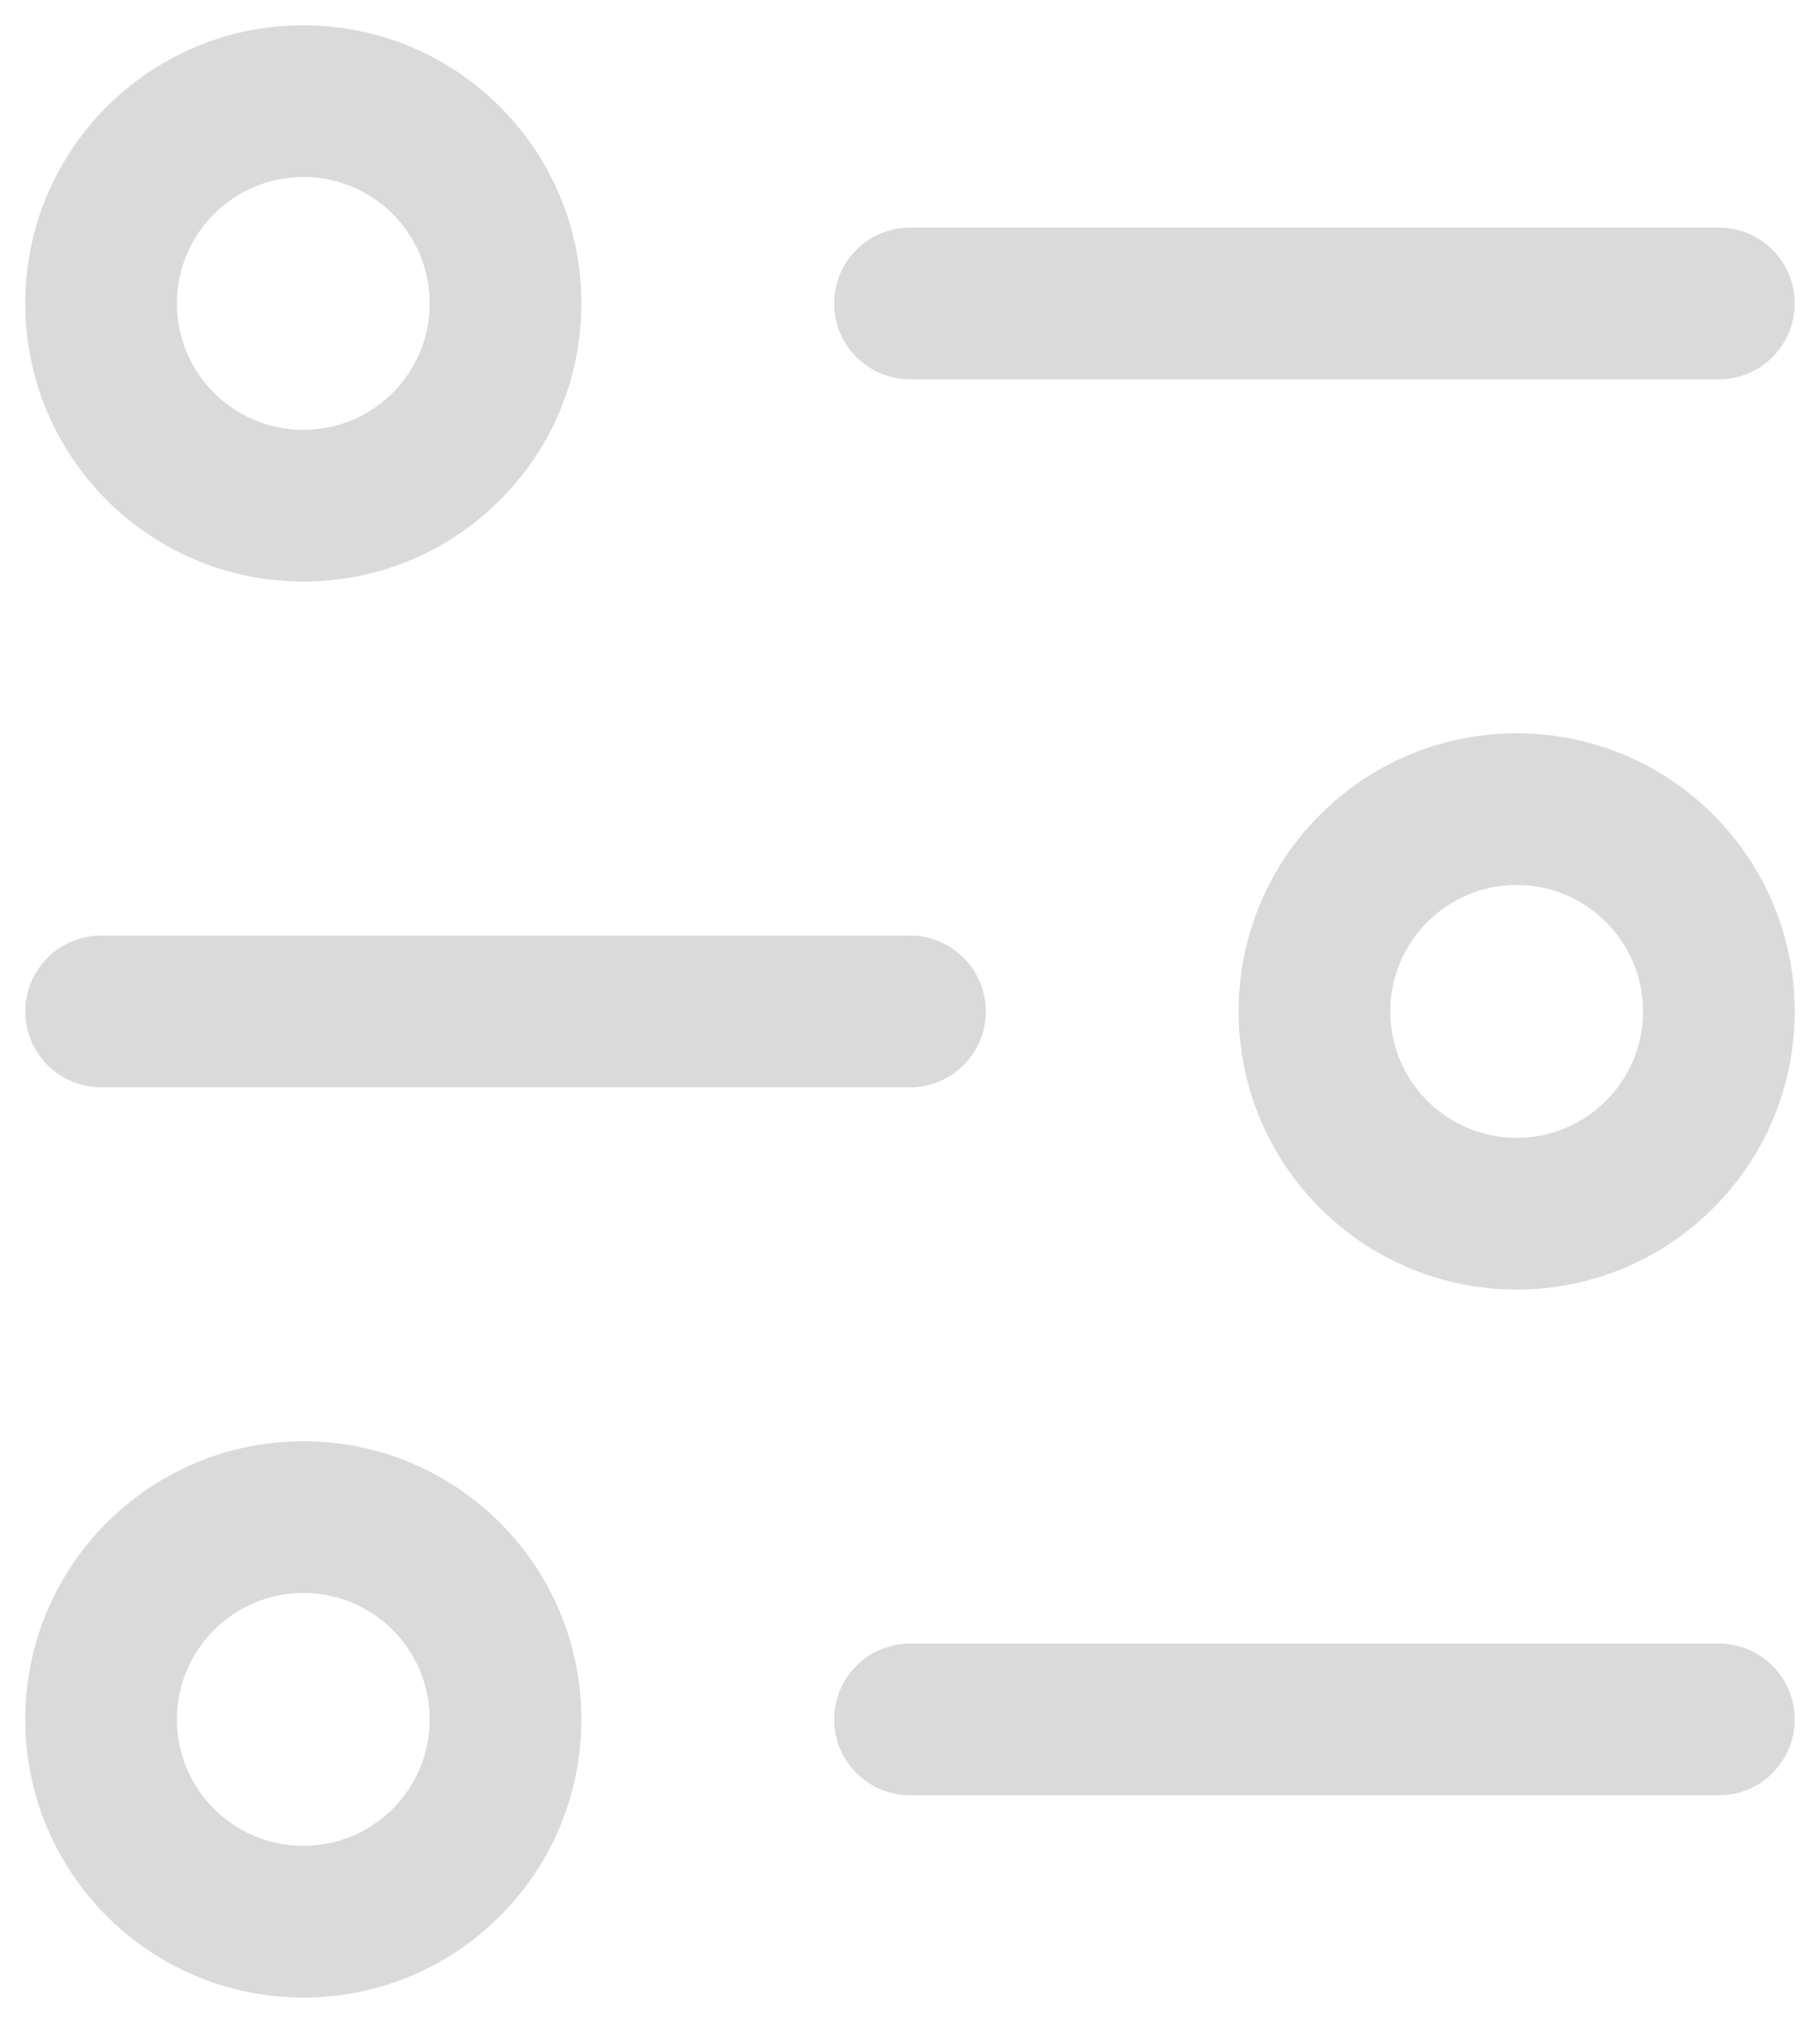 <svg width="18" height="20" viewBox="0 0 18 20" fill="none" xmlns="http://www.w3.org/2000/svg">
<g id="Filter 5">
<g id="Vector">
<path fill-rule="evenodd" clip-rule="evenodd" d="M3 0.25C1.481 0.25 0.25 1.481 0.25 3C0.25 4.519 1.481 5.75 3 5.75C4.519 5.75 5.75 4.519 5.75 3C5.75 1.481 4.519 0.25 3 0.25ZM1.75 3C1.75 2.31 2.31 1.75 3 1.75C3.69 1.75 4.25 2.31 4.25 3C4.25 3.69 3.69 4.25 3 4.25C2.31 4.25 1.75 3.69 1.75 3Z" fill="#DADADA"/>
<path d="M9 2.25C8.586 2.25 8.25 2.586 8.25 3C8.25 3.414 8.586 3.75 9 3.75L17 3.75C17.414 3.75 17.75 3.414 17.75 3C17.75 2.586 17.414 2.25 17 2.25L9 2.25Z" fill="#DADADA"/>
<path fill-rule="evenodd" clip-rule="evenodd" d="M15 7.25C13.481 7.25 12.25 8.481 12.25 10C12.25 11.519 13.481 12.75 15 12.75C16.519 12.75 17.75 11.519 17.75 10C17.75 8.481 16.519 7.25 15 7.25ZM13.75 10C13.75 9.31 14.31 8.75 15 8.75C15.69 8.75 16.25 9.31 16.25 10C16.25 10.69 15.69 11.25 15 11.25C14.31 11.25 13.75 10.69 13.75 10Z" fill="#DADADA"/>
<path d="M1 9.25C0.586 9.25 0.25 9.586 0.25 10C0.25 10.414 0.586 10.75 1 10.75L9 10.75C9.414 10.75 9.75 10.414 9.75 10C9.75 9.586 9.414 9.25 9 9.25L1 9.25Z" fill="#DADADA"/>
<path fill-rule="evenodd" clip-rule="evenodd" d="M3 14.25C1.481 14.25 0.25 15.481 0.25 17C0.25 18.519 1.481 19.75 3 19.75C4.519 19.75 5.75 18.519 5.75 17C5.75 15.481 4.519 14.25 3 14.25ZM1.75 17C1.75 16.31 2.31 15.75 3 15.75C3.69 15.75 4.25 16.31 4.25 17C4.25 17.69 3.69 18.25 3 18.25C2.31 18.25 1.75 17.69 1.75 17Z" fill="#DADADA"/>
<path d="M9 16.25C8.586 16.25 8.25 16.586 8.25 17C8.25 17.414 8.586 17.75 9 17.75H17C17.414 17.75 17.75 17.414 17.75 17C17.75 16.586 17.414 16.25 17 16.25H9Z" fill="#DADADA"/>
</g>
</g>
</svg>

